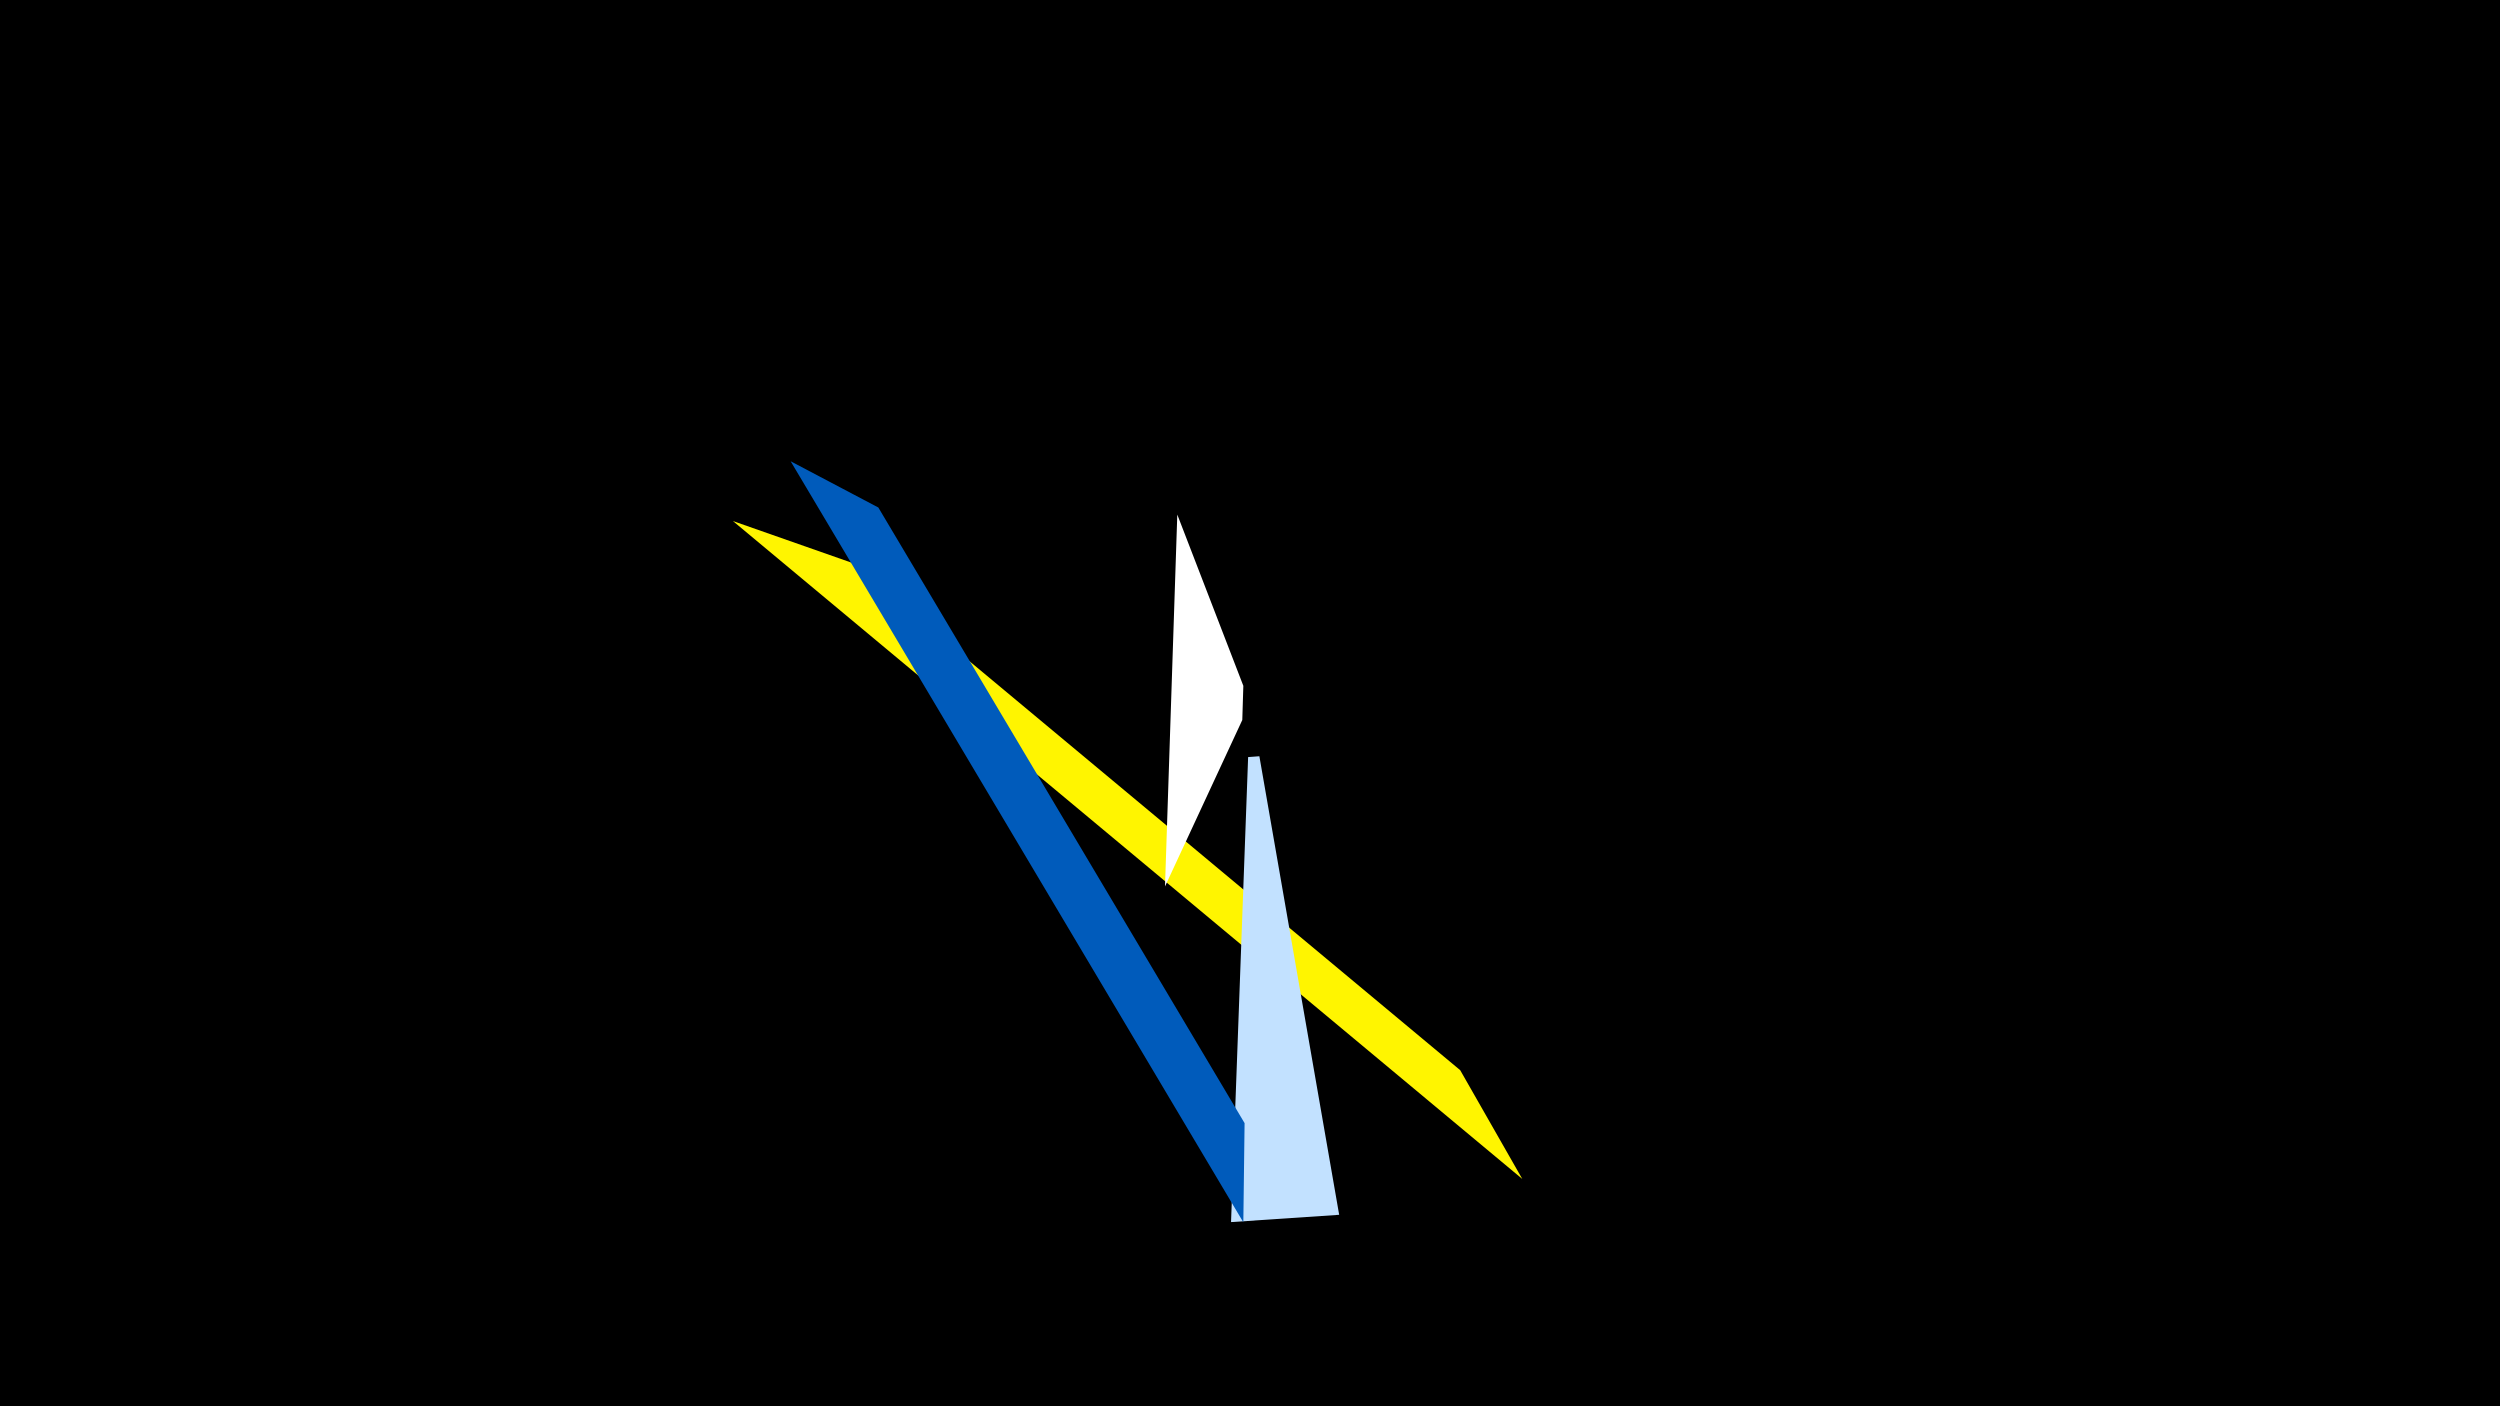 <svg width="1200" height="675" viewBox="-500 -500 1200 675" xmlns="http://www.w3.org/2000/svg"><title>19329</title><path d="M-500-500h1200v675h-1200z" fill="#000"/><path d="M230.7 65.9l-378.9-315.8 56.7 19.9 292.4 243.7z" fill="#fff500"/><path d="M59.2-74.5l5.9-178.5 31.7 82.2-0.5 16.4z" fill="#fff"/><path d="M90.9 86.6l51.9-3.5-38.3-220.1-5.4 0.4z" fill="#c2e1ff"/><path d="M96.8 86.7l-217.3-365.3 42.1 22.2 175.8 295.5z" fill="#005bbb"/></svg>